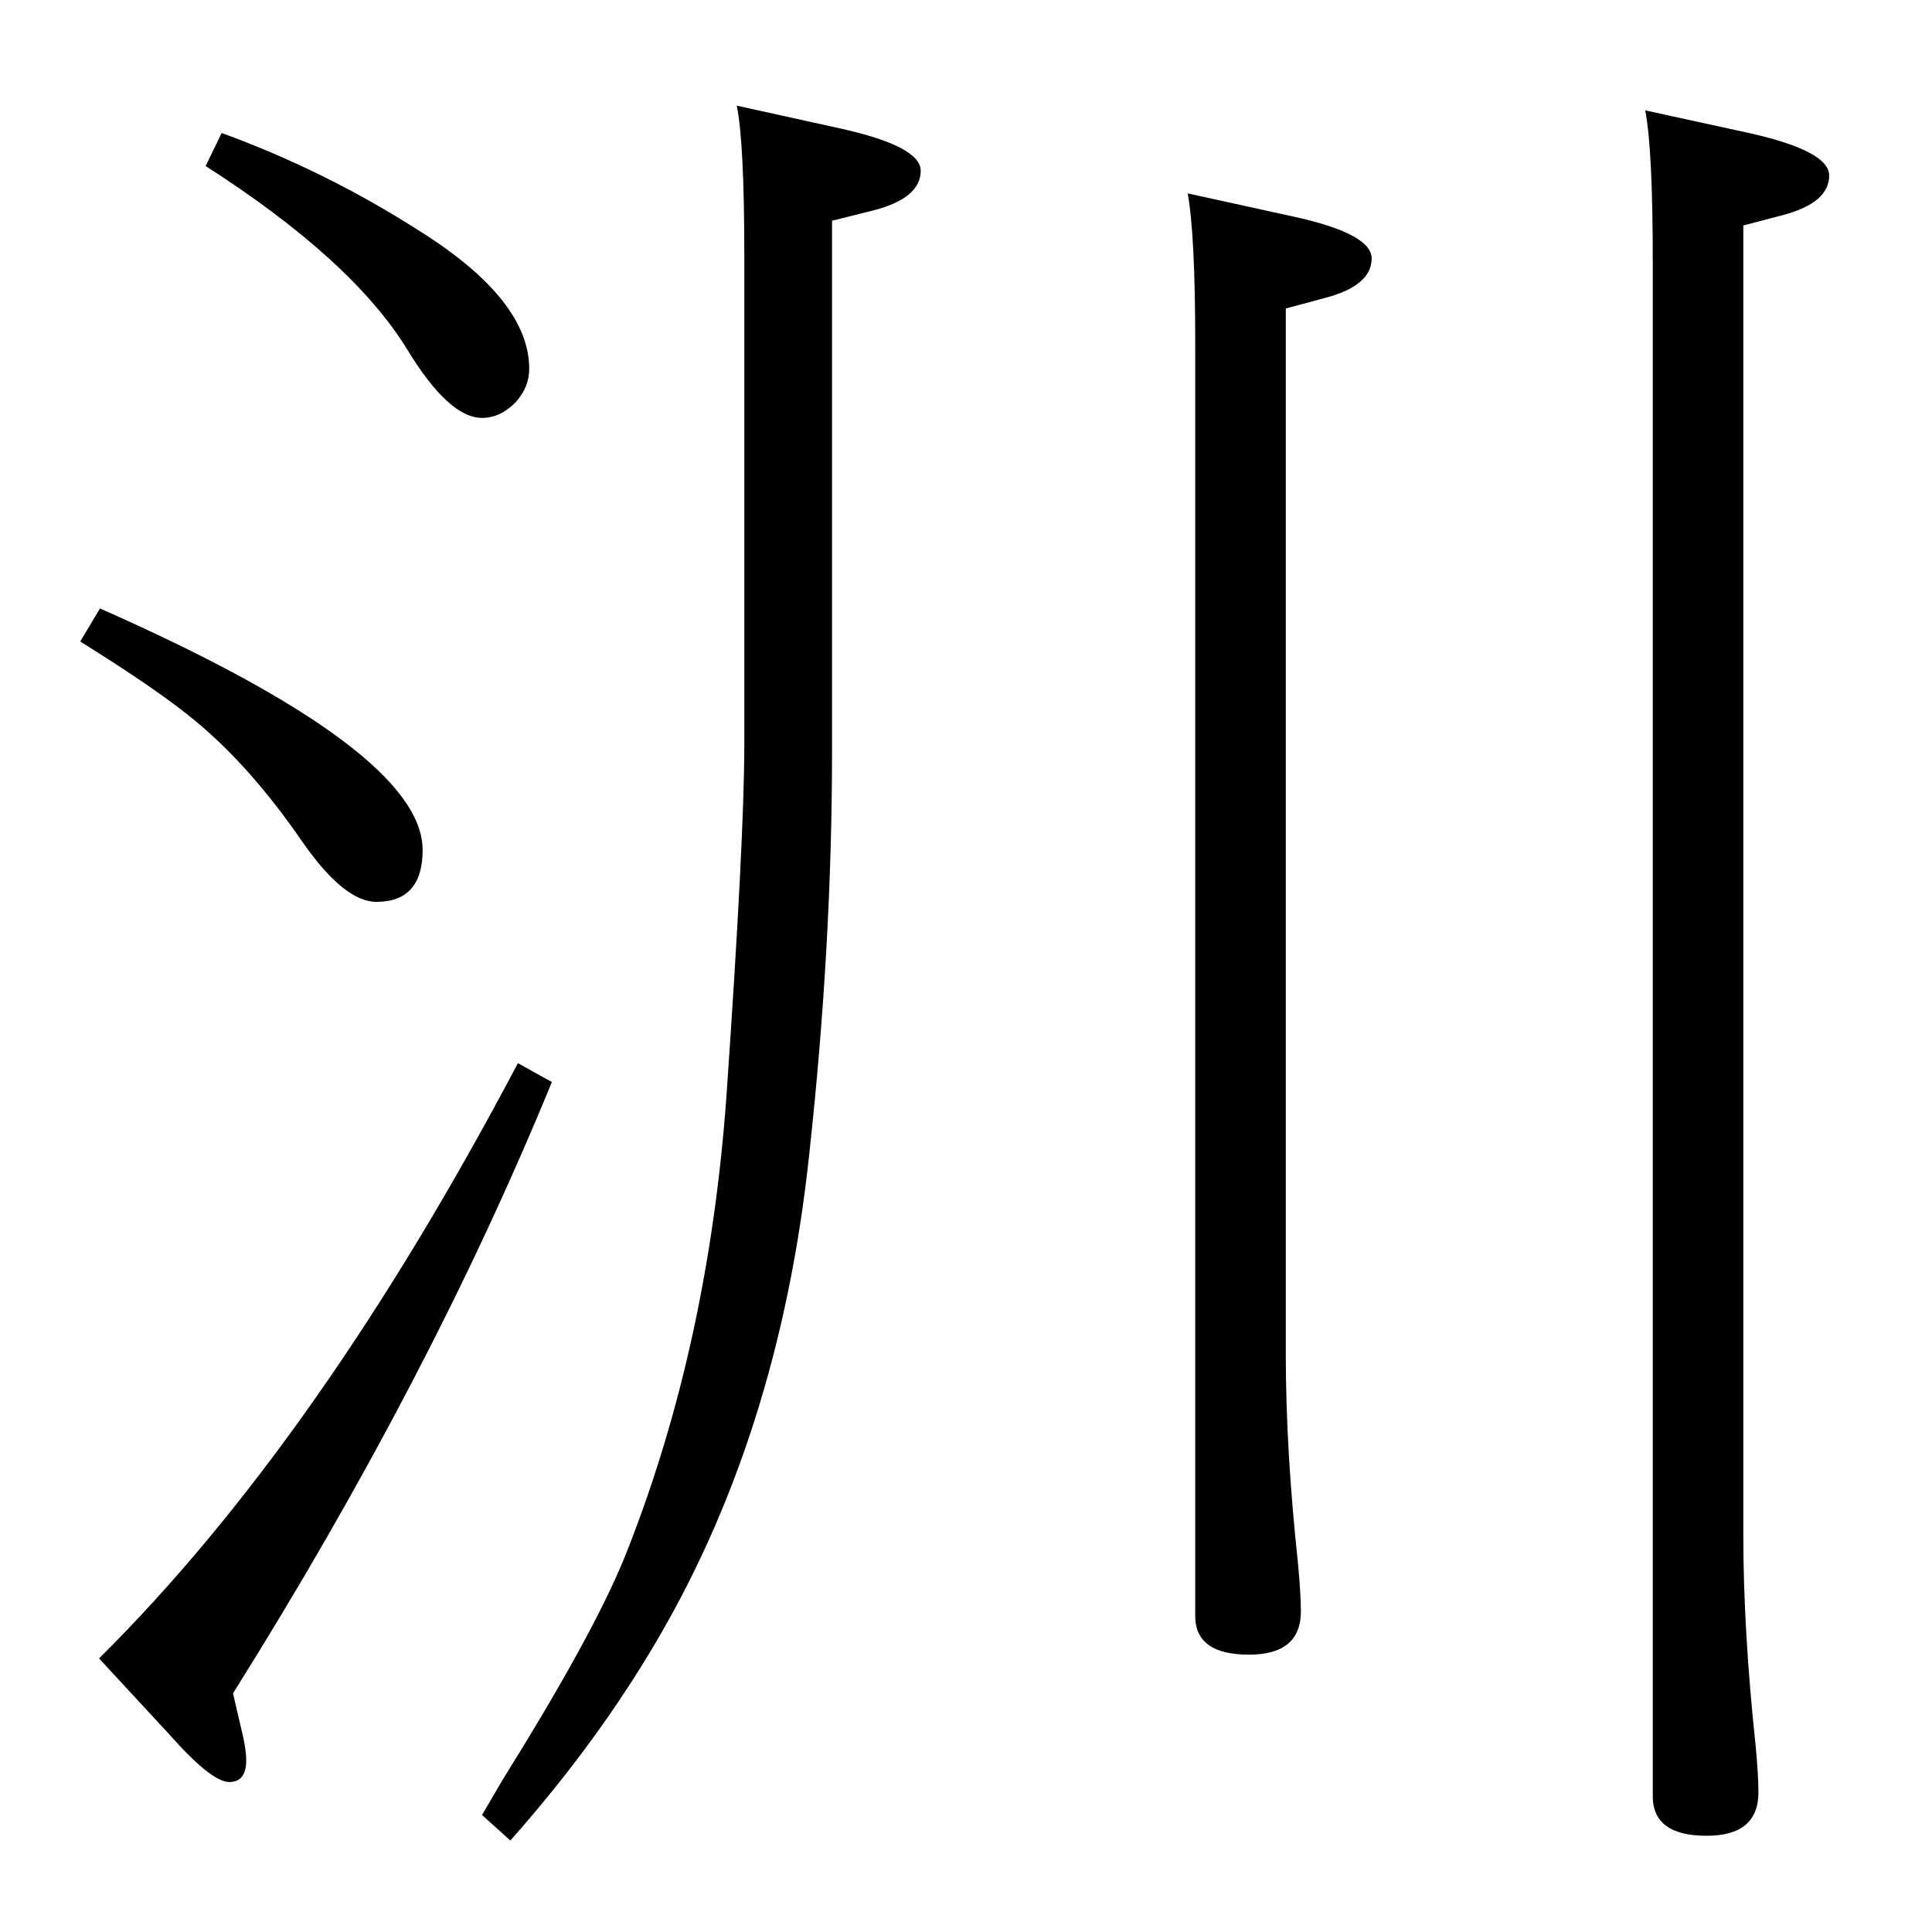 <?xml version="1.0" standalone="no"?>
<!DOCTYPE svg PUBLIC "-//W3C//DTD SVG 1.1//EN" "http://www.w3.org/Graphics/SVG/1.1/DTD/svg11.dtd" >
<svg xmlns="http://www.w3.org/2000/svg" xmlns:xlink="http://www.w3.org/1999/xlink" version="1.1" viewBox="0 -410 2048 2048">
  <g transform="matrix(1 0 0 -1 0 1638)">
   <path fill="currentColor"
d="M781 1936l109 -24q86 -19 86 -45q0 -29 -50 -42l-44 -11v-562q0 -206 -24 -426q-32 -304 -170 -531q-61 -101 -147 -198l-30 27q19 33 29 49q95 153 126 234q85 217 104 478q19 274 19 374v518q0 120 -8 159zM1259 1843l114 -25q81 -18 81 -44q0 -29 -50 -42l-41 -11
v-1110q0 -100 13 -221q3 -33 3 -50q0 -46 -55 -46q-57 0 -57 41v1348q0 116 -8 160zM1744 1931l110 -24q85 -19 85 -45q0 -29 -49 -42l-42 -11v-1389q0 -100 13 -222q3 -32 3 -50q0 -46 -55 -46q-57 0 -57 42v1627q0 119 -8 160zM549 921l36 -20q-129 -315 -338 -648l10 -43
q4 -17 4 -28q0 -23 -18 -23q-19 0 -64 51l-74 80q233 231 444 631zM106 1403q342 -151 342 -256q0 -55 -49 -55q-34 0 -78 63q-55 80 -113 128q-38 32 -123 85zM235 1907q110 -40 210 -104q116 -73 116 -146q0 -20 -15 -36q-16 -16 -35 -16q-35 0 -79 72q-58 95 -214 195z
" />
  </g>

</svg>

